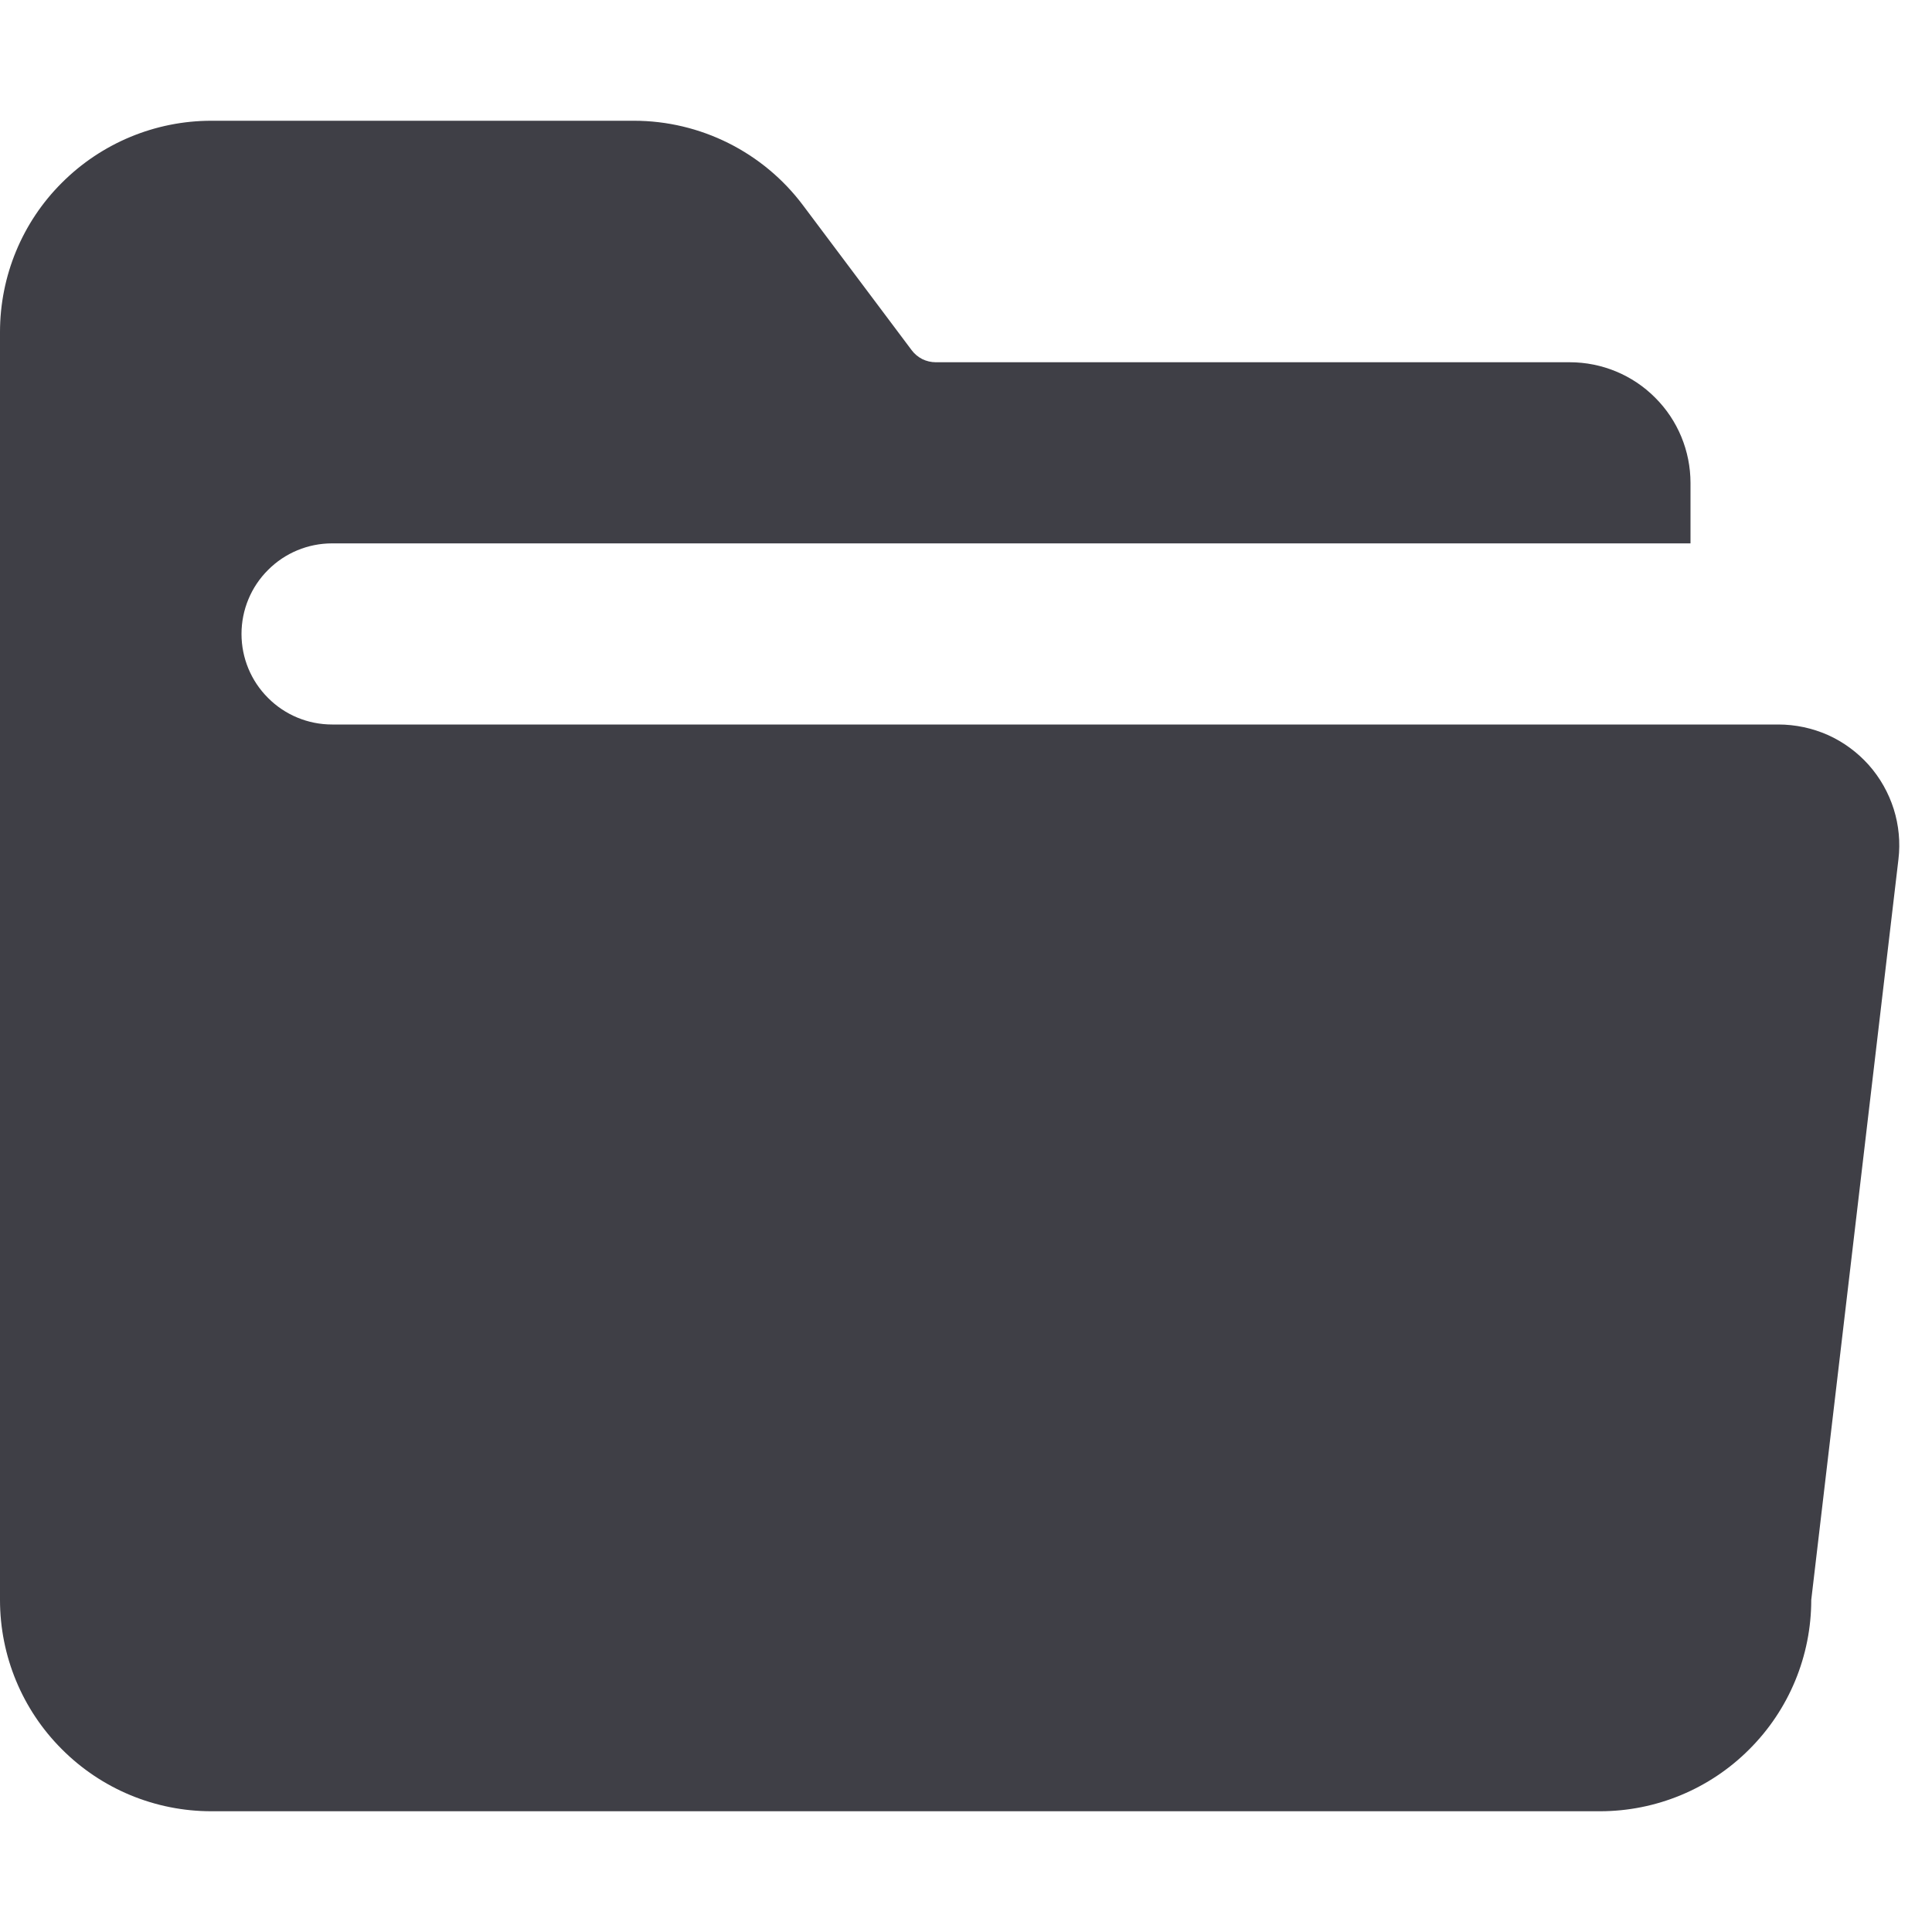 <svg width="16" height="16" viewBox="0 0 16 16" fill="none" xmlns="http://www.w3.org/2000/svg">
<path d="M0.513 1.513C0.841 1.185 1.286 1 1.75 1H5.25C5.8 1 6.32 1.26 6.65 1.7L7.55 2.9C7.573 2.931 7.603 2.956 7.638 2.974C7.673 2.991 7.711 3 7.75 3H13C13.265 3 13.52 3.105 13.707 3.293C13.895 3.48 14 3.735 14 4V4.5H2.75C2.551 4.5 2.36 4.579 2.22 4.72C2.079 4.86 2 5.051 2 5.25C2 5.449 2.079 5.64 2.22 5.78C2.36 5.921 2.551 6 2.75 6H14.728C14.869 6 15.009 6.03 15.138 6.087C15.267 6.145 15.382 6.23 15.476 6.335C15.57 6.441 15.64 6.565 15.683 6.7C15.725 6.834 15.739 6.977 15.722 7.117L15 13.25C15 13.714 14.816 14.159 14.487 14.487C14.159 14.816 13.714 15 13.25 15H1.75C1.286 15 0.841 14.816 0.513 14.487C0.184 14.159 0 13.714 0 13.25L0 2.75C0 2.286 0.184 1.84 0.513 1.513Z" fill="#3f3f46"/>
</svg>